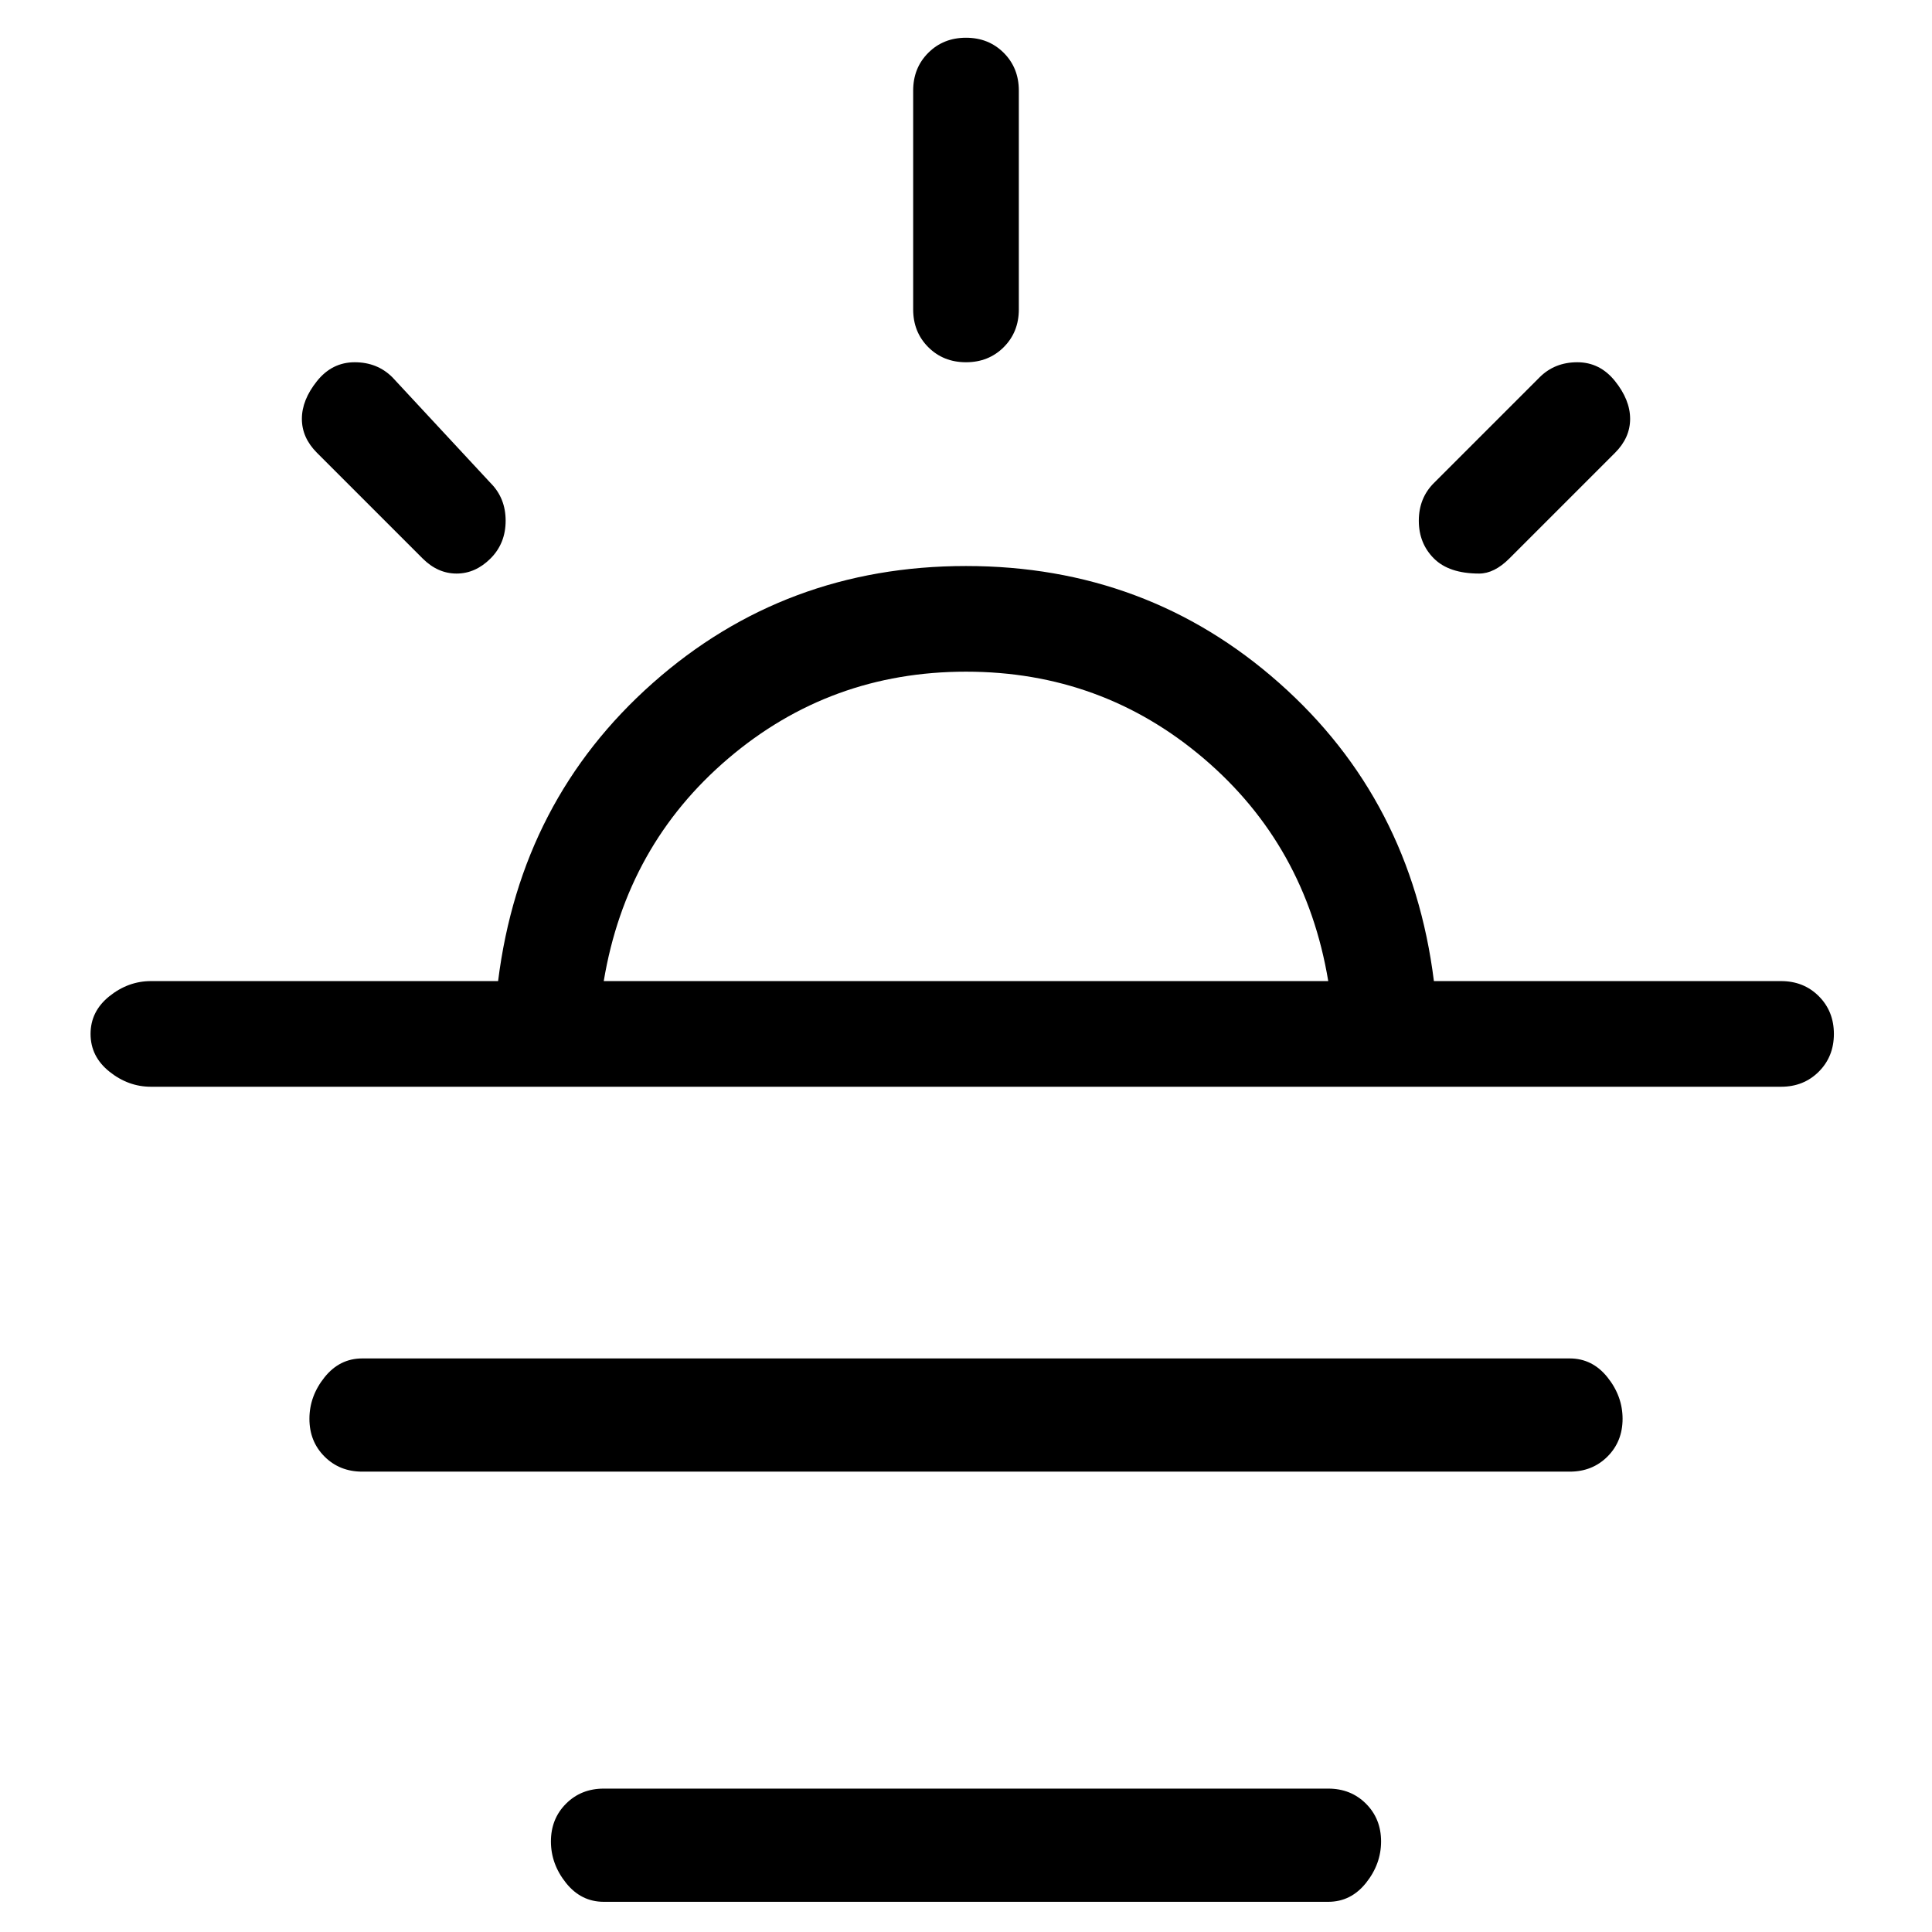 <svg viewBox="0 0 256 256" xmlns="http://www.w3.org/2000/svg">
  <path transform="scale(1, -1) translate(0, -256)" fill="currentColor" d="M128 208q3 0 5 2t2 5v29q0 3 -2 5t-5 2t-5 -2t-2 -5v-29q0 -3 2 -5t5 -2zM196 180q2 0 4 2l14 14q2 2 2 4.5t-2 5t-5 2.5t-5 -2l-14 -14q-2 -2 -2 -5t2 -5t6 -2zM236 126h-46q-3 24 -20.5 39.5t-41.5 15.5t-41.5 -15.5t-20.5 -39.5h-46q-3 0 -5.5 -2t-2.5 -5t2.5 -5 t5.5 -2h216q3 0 5 2t2 5t-2 5t-5 2zM128 167q18 0 31.5 -11.5t16.5 -29.5h-96q3 18 16.5 29.5t31.5 11.5zM56 182q2 -2 4.5 -2t4.5 2t2 5t-2 5l-13 14q-2 2 -5 2t-5 -2.5t-2 -5t2 -4.5zM208 76h-160q-3 0 -5 -2.5t-2 -5.5t2 -5t5 -2h160q3 0 5 2t2 5t-2 5.5t-5 2.5zM176 19 h-96q-3 0 -5 -2t-2 -5t2 -5.5t5 -2.5h96q3 0 5 2.5t2 5.5t-2 5t-5 2z" />
</svg>